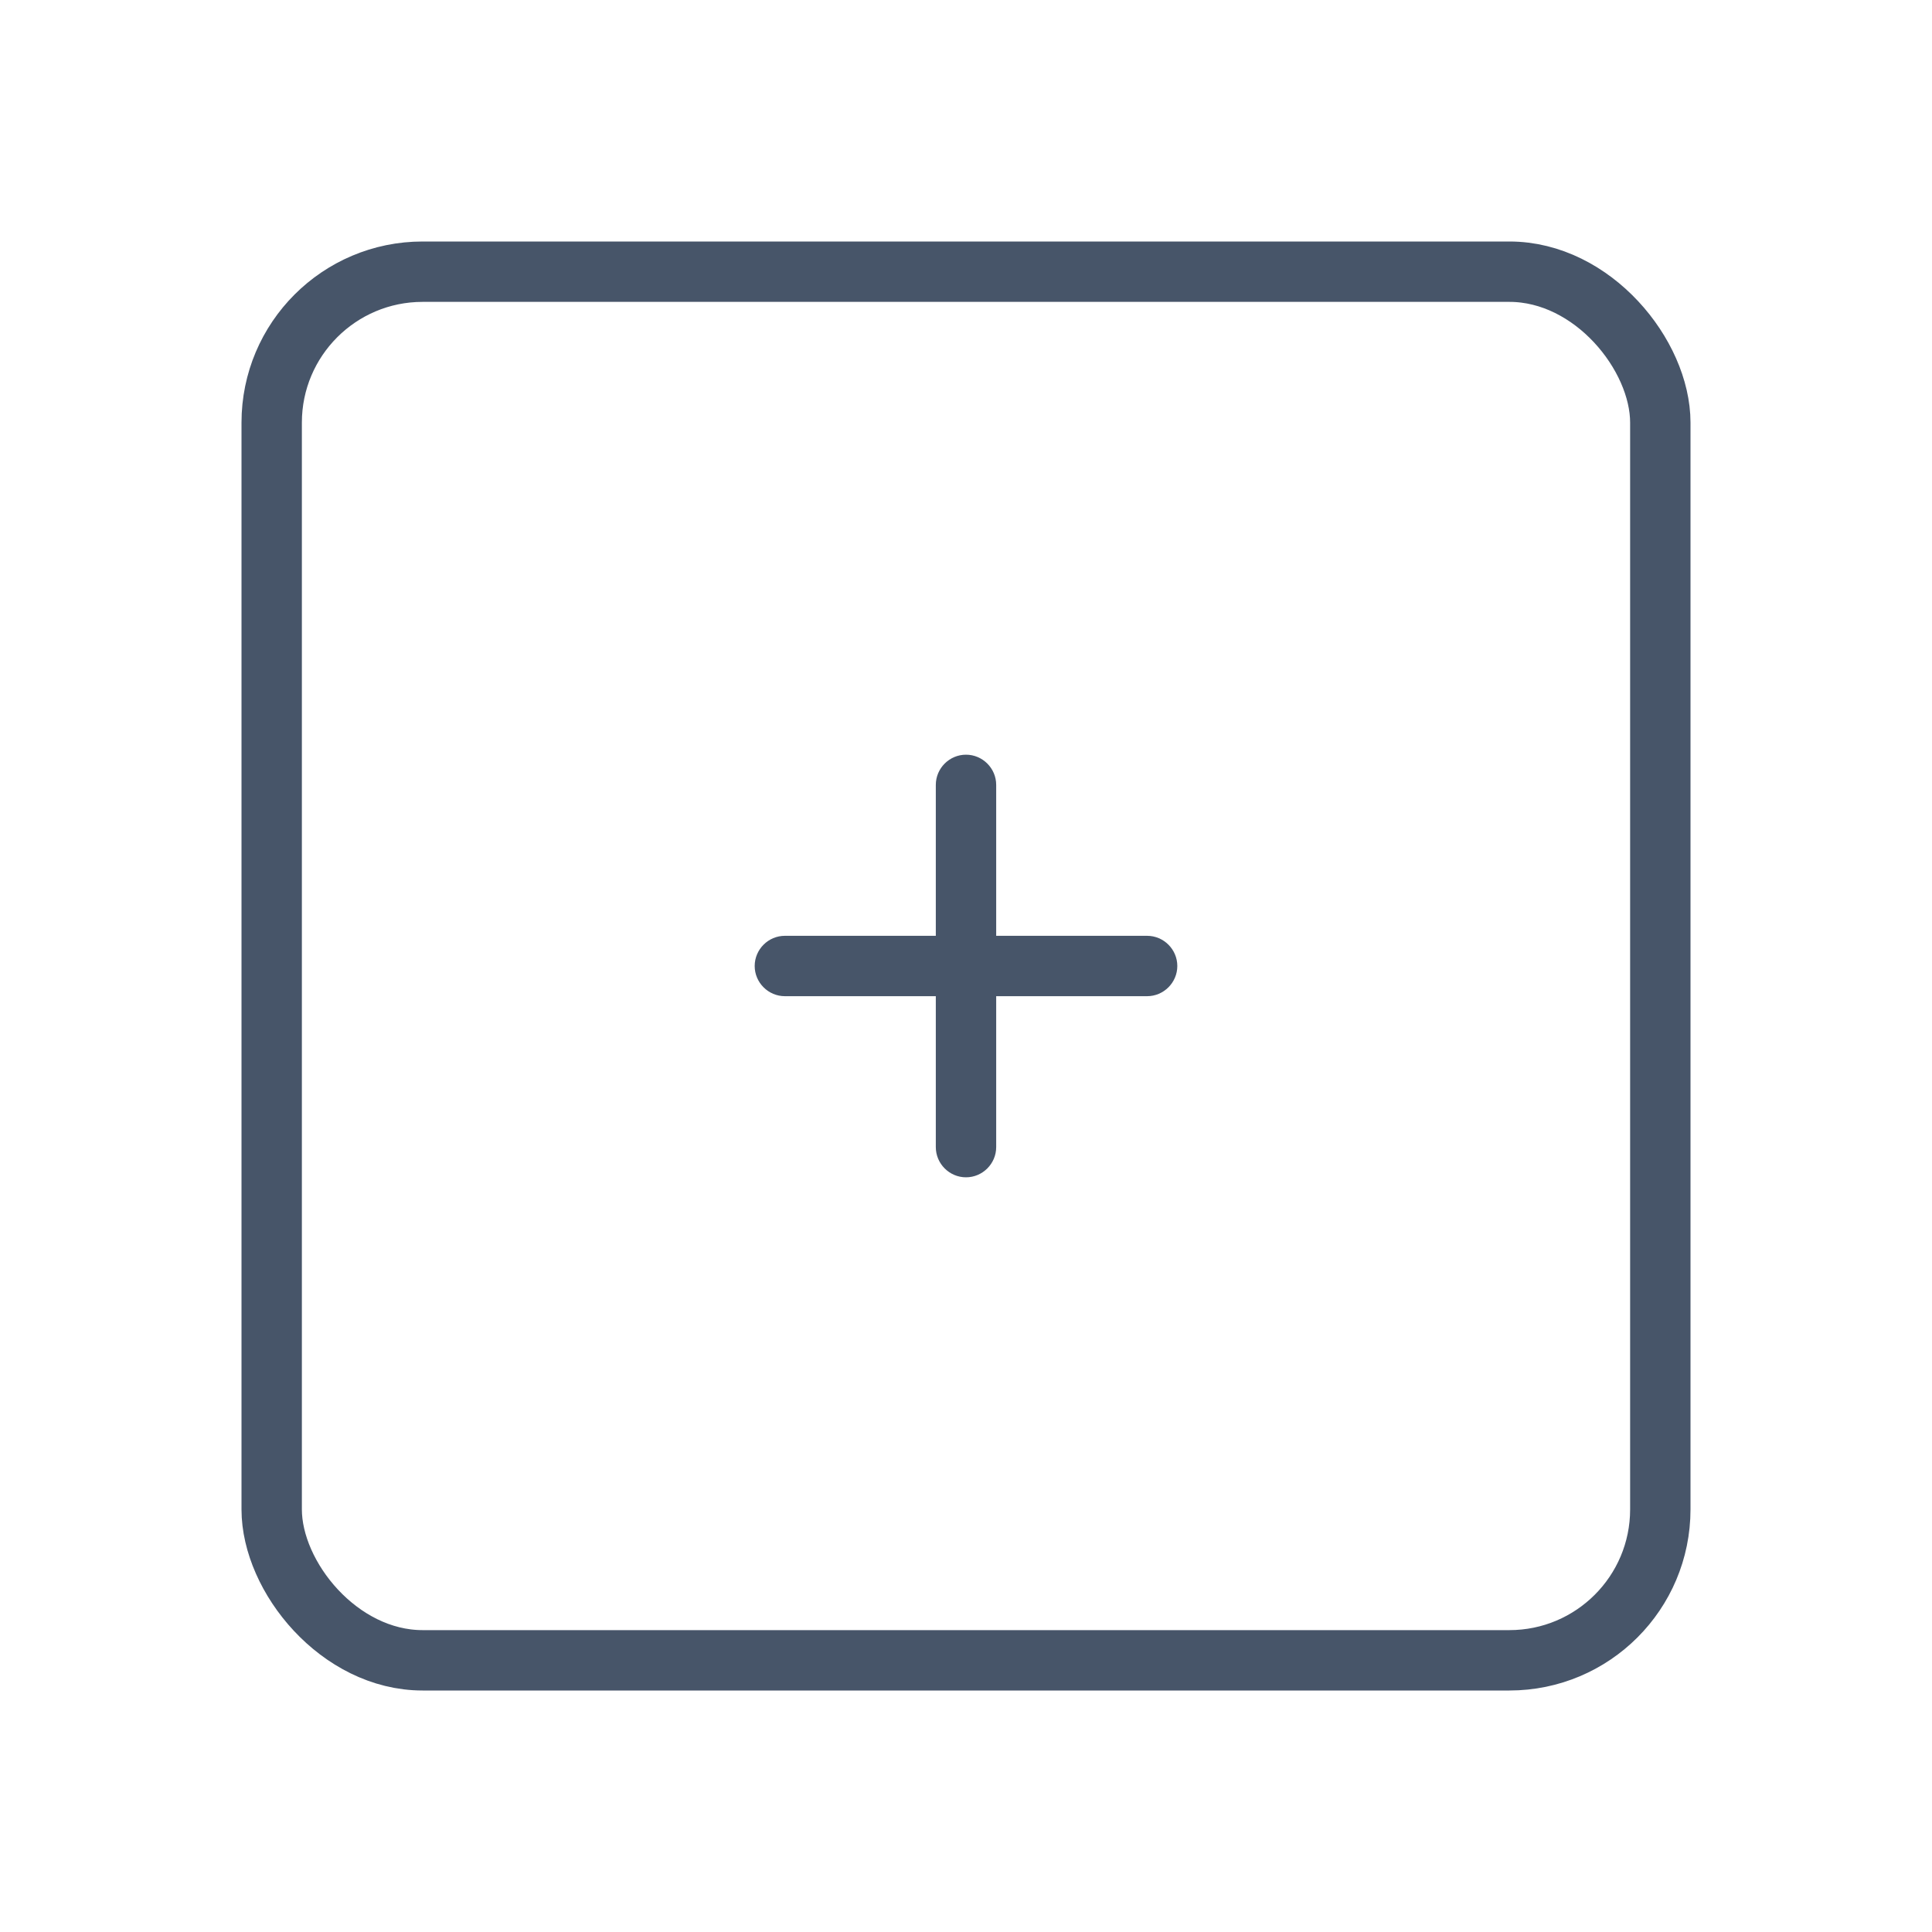 <svg width="24" height="24" viewBox="0 0 24 24" fill="none" xmlns="http://www.w3.org/2000/svg">
<path d="M14.25 12.375H12.375V14.25C12.375 14.456 12.206 14.625 12 14.625C11.794 14.625 11.625 14.456 11.625 14.25V12.375H9.75C9.544 12.375 9.375 12.206 9.375 12C9.375 11.794 9.544 11.625 9.75 11.625H11.625V9.75C11.625 9.544 11.794 9.375 12 9.375C12.206 9.375 12.375 9.544 12.375 9.75V11.625H14.25C14.456 11.625 14.625 11.794 14.625 12C14.625 12.206 14.456 12.375 14.25 12.375Z" fill="#475569"/>
<rect x="3.375" y="3.375" width="17.25" height="17.25" rx="1.875" stroke="#475569" stroke-width="0.75"/>
</svg>
